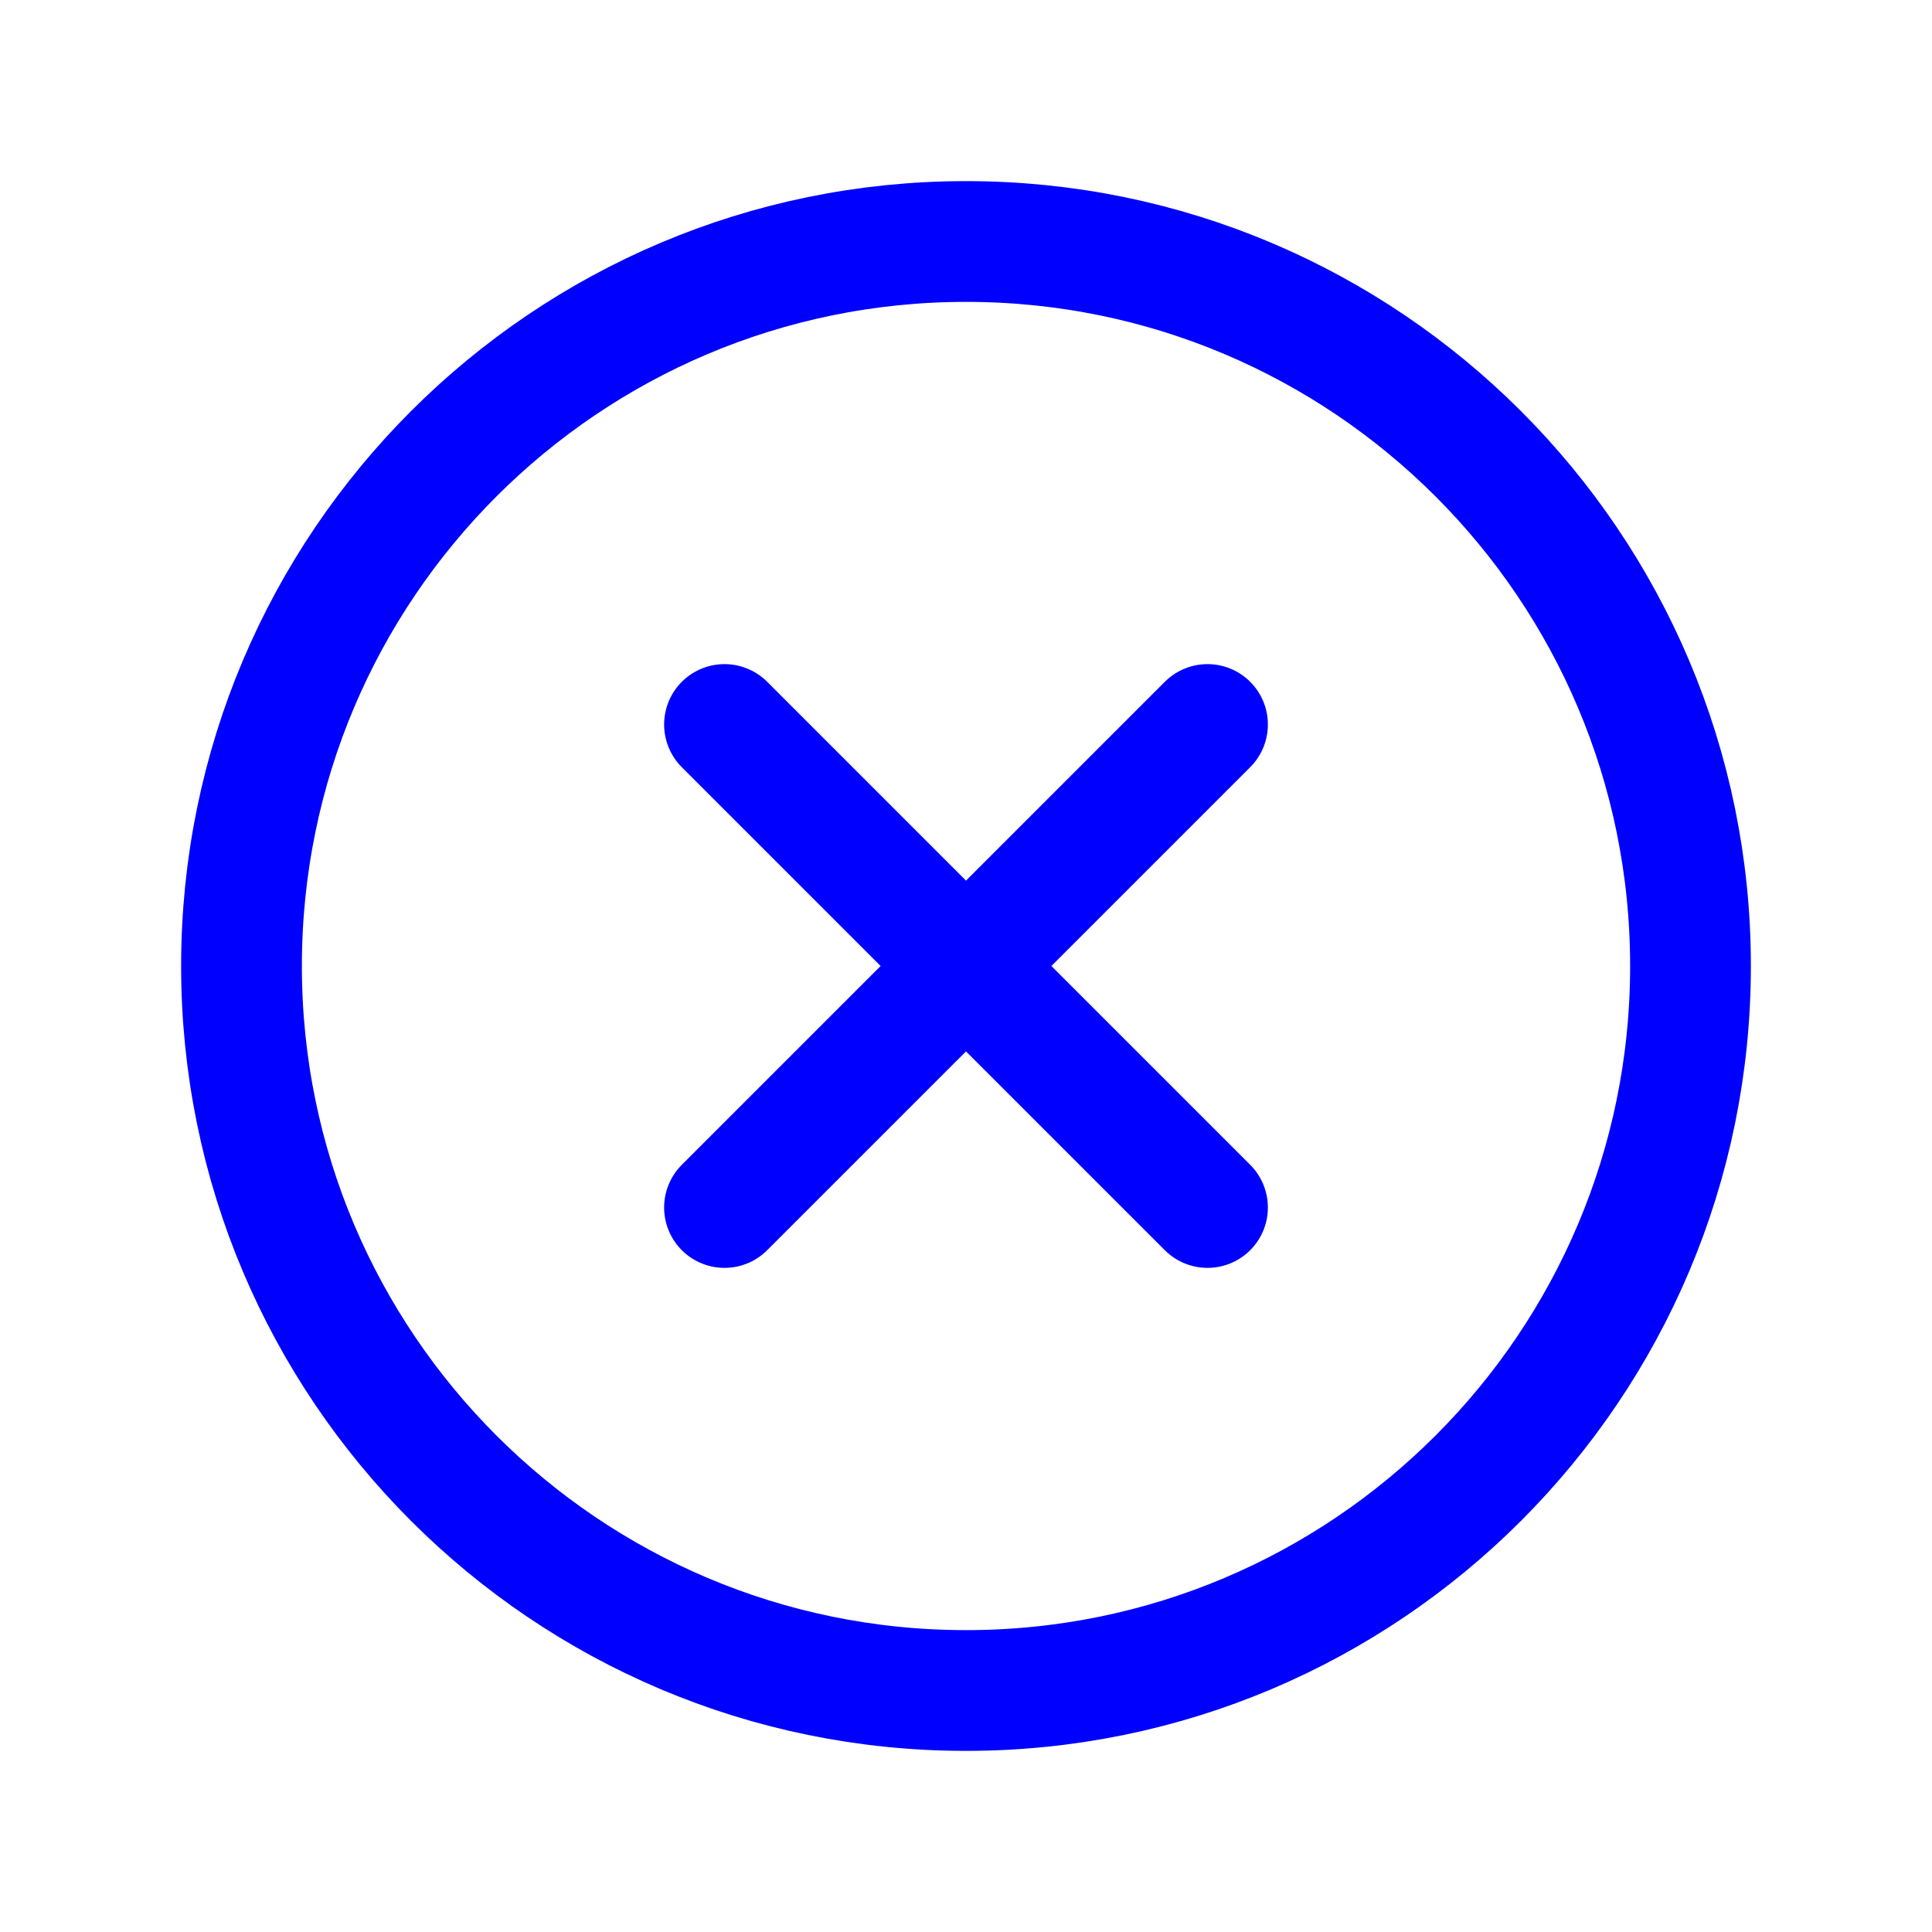 <svg xmlns="http://www.w3.org/2000/svg" class="ionicon" viewBox="0 0 512 512"><title>Close Circle</title><path d="M448 256c0-106-86-192-192-192S64 150 64 256s86 192 192 192 192-86 192-192z" fill="none" stroke="blue" stroke-miterlimit="10" stroke-width="32"/><path fill="none" stroke="blue" stroke-linecap="round" stroke-linejoin="round" stroke-width="32" d="M320 320L192 192M192 320l128-128"/></svg>